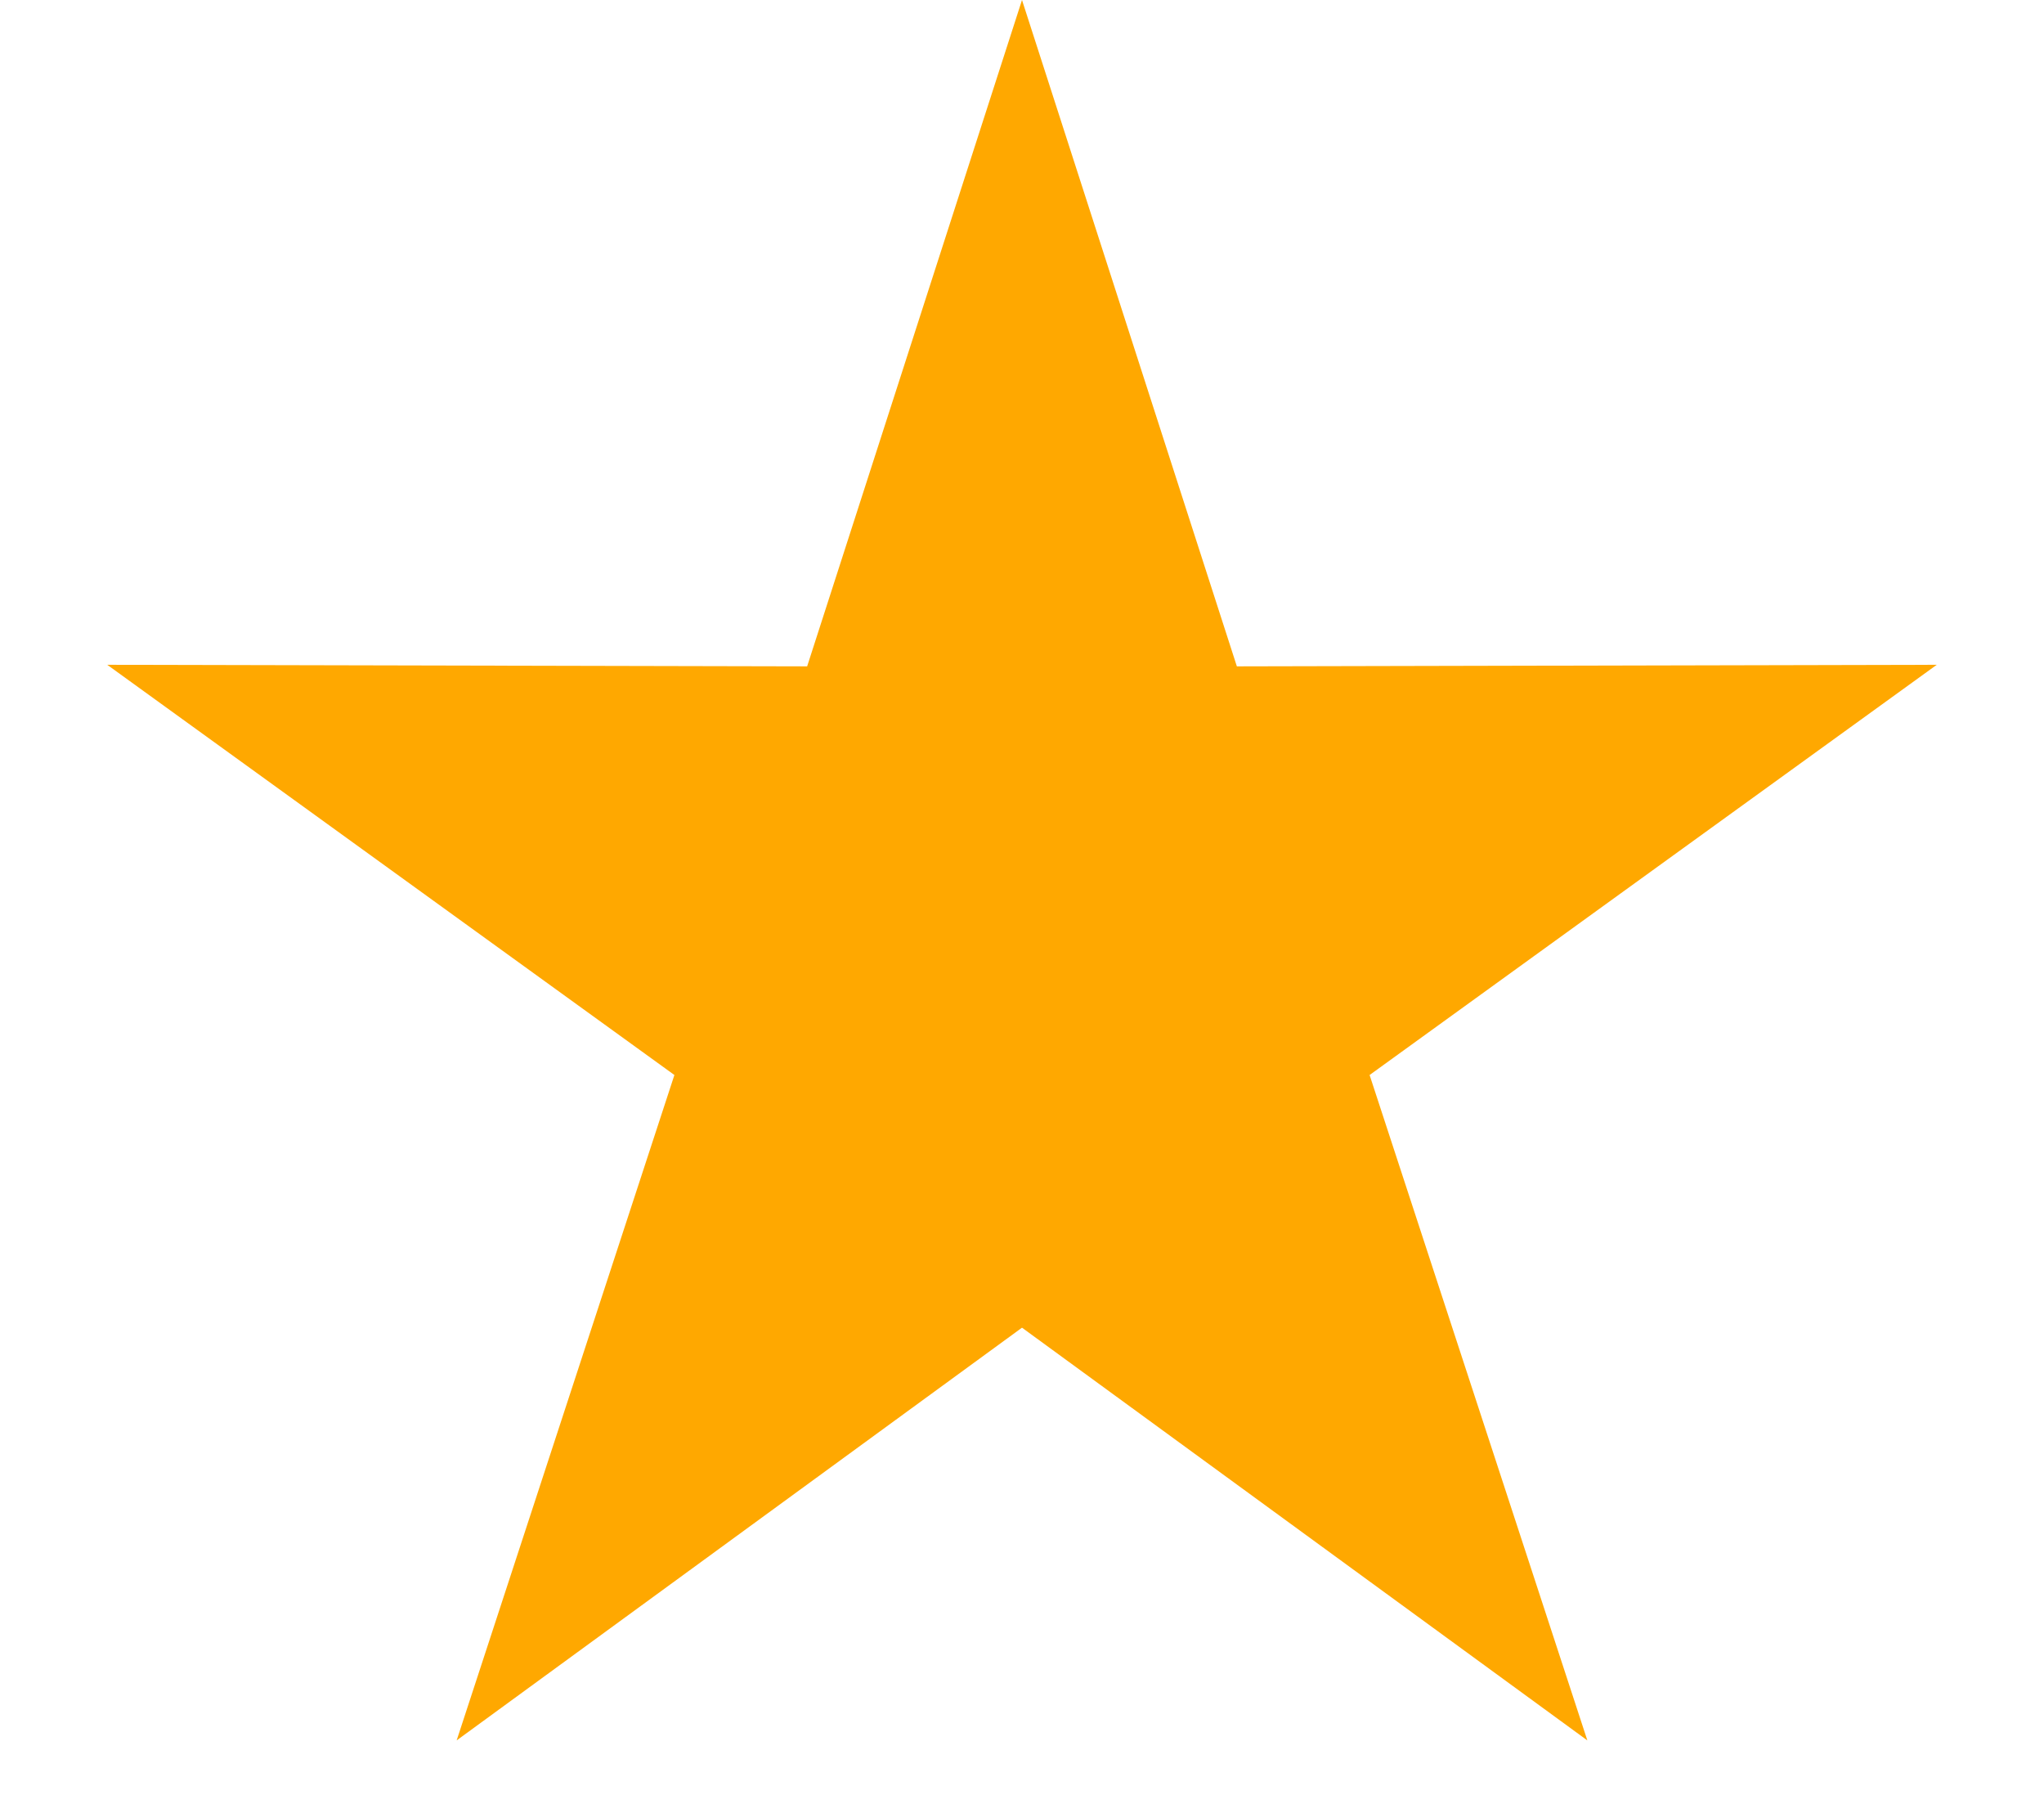 <svg width="17" height="15" viewBox="0 0 17 15" fill="none" xmlns="http://www.w3.org/2000/svg">
<path id="Star 1" d="M8.5 0L10.287 5.541L16.108 5.528L11.391 8.939L13.202 14.472L8.5 11.04L3.798 14.472L5.609 8.939L0.892 5.528L6.713 5.541L8.5 0Z" fill="#FFA800"/>
</svg>